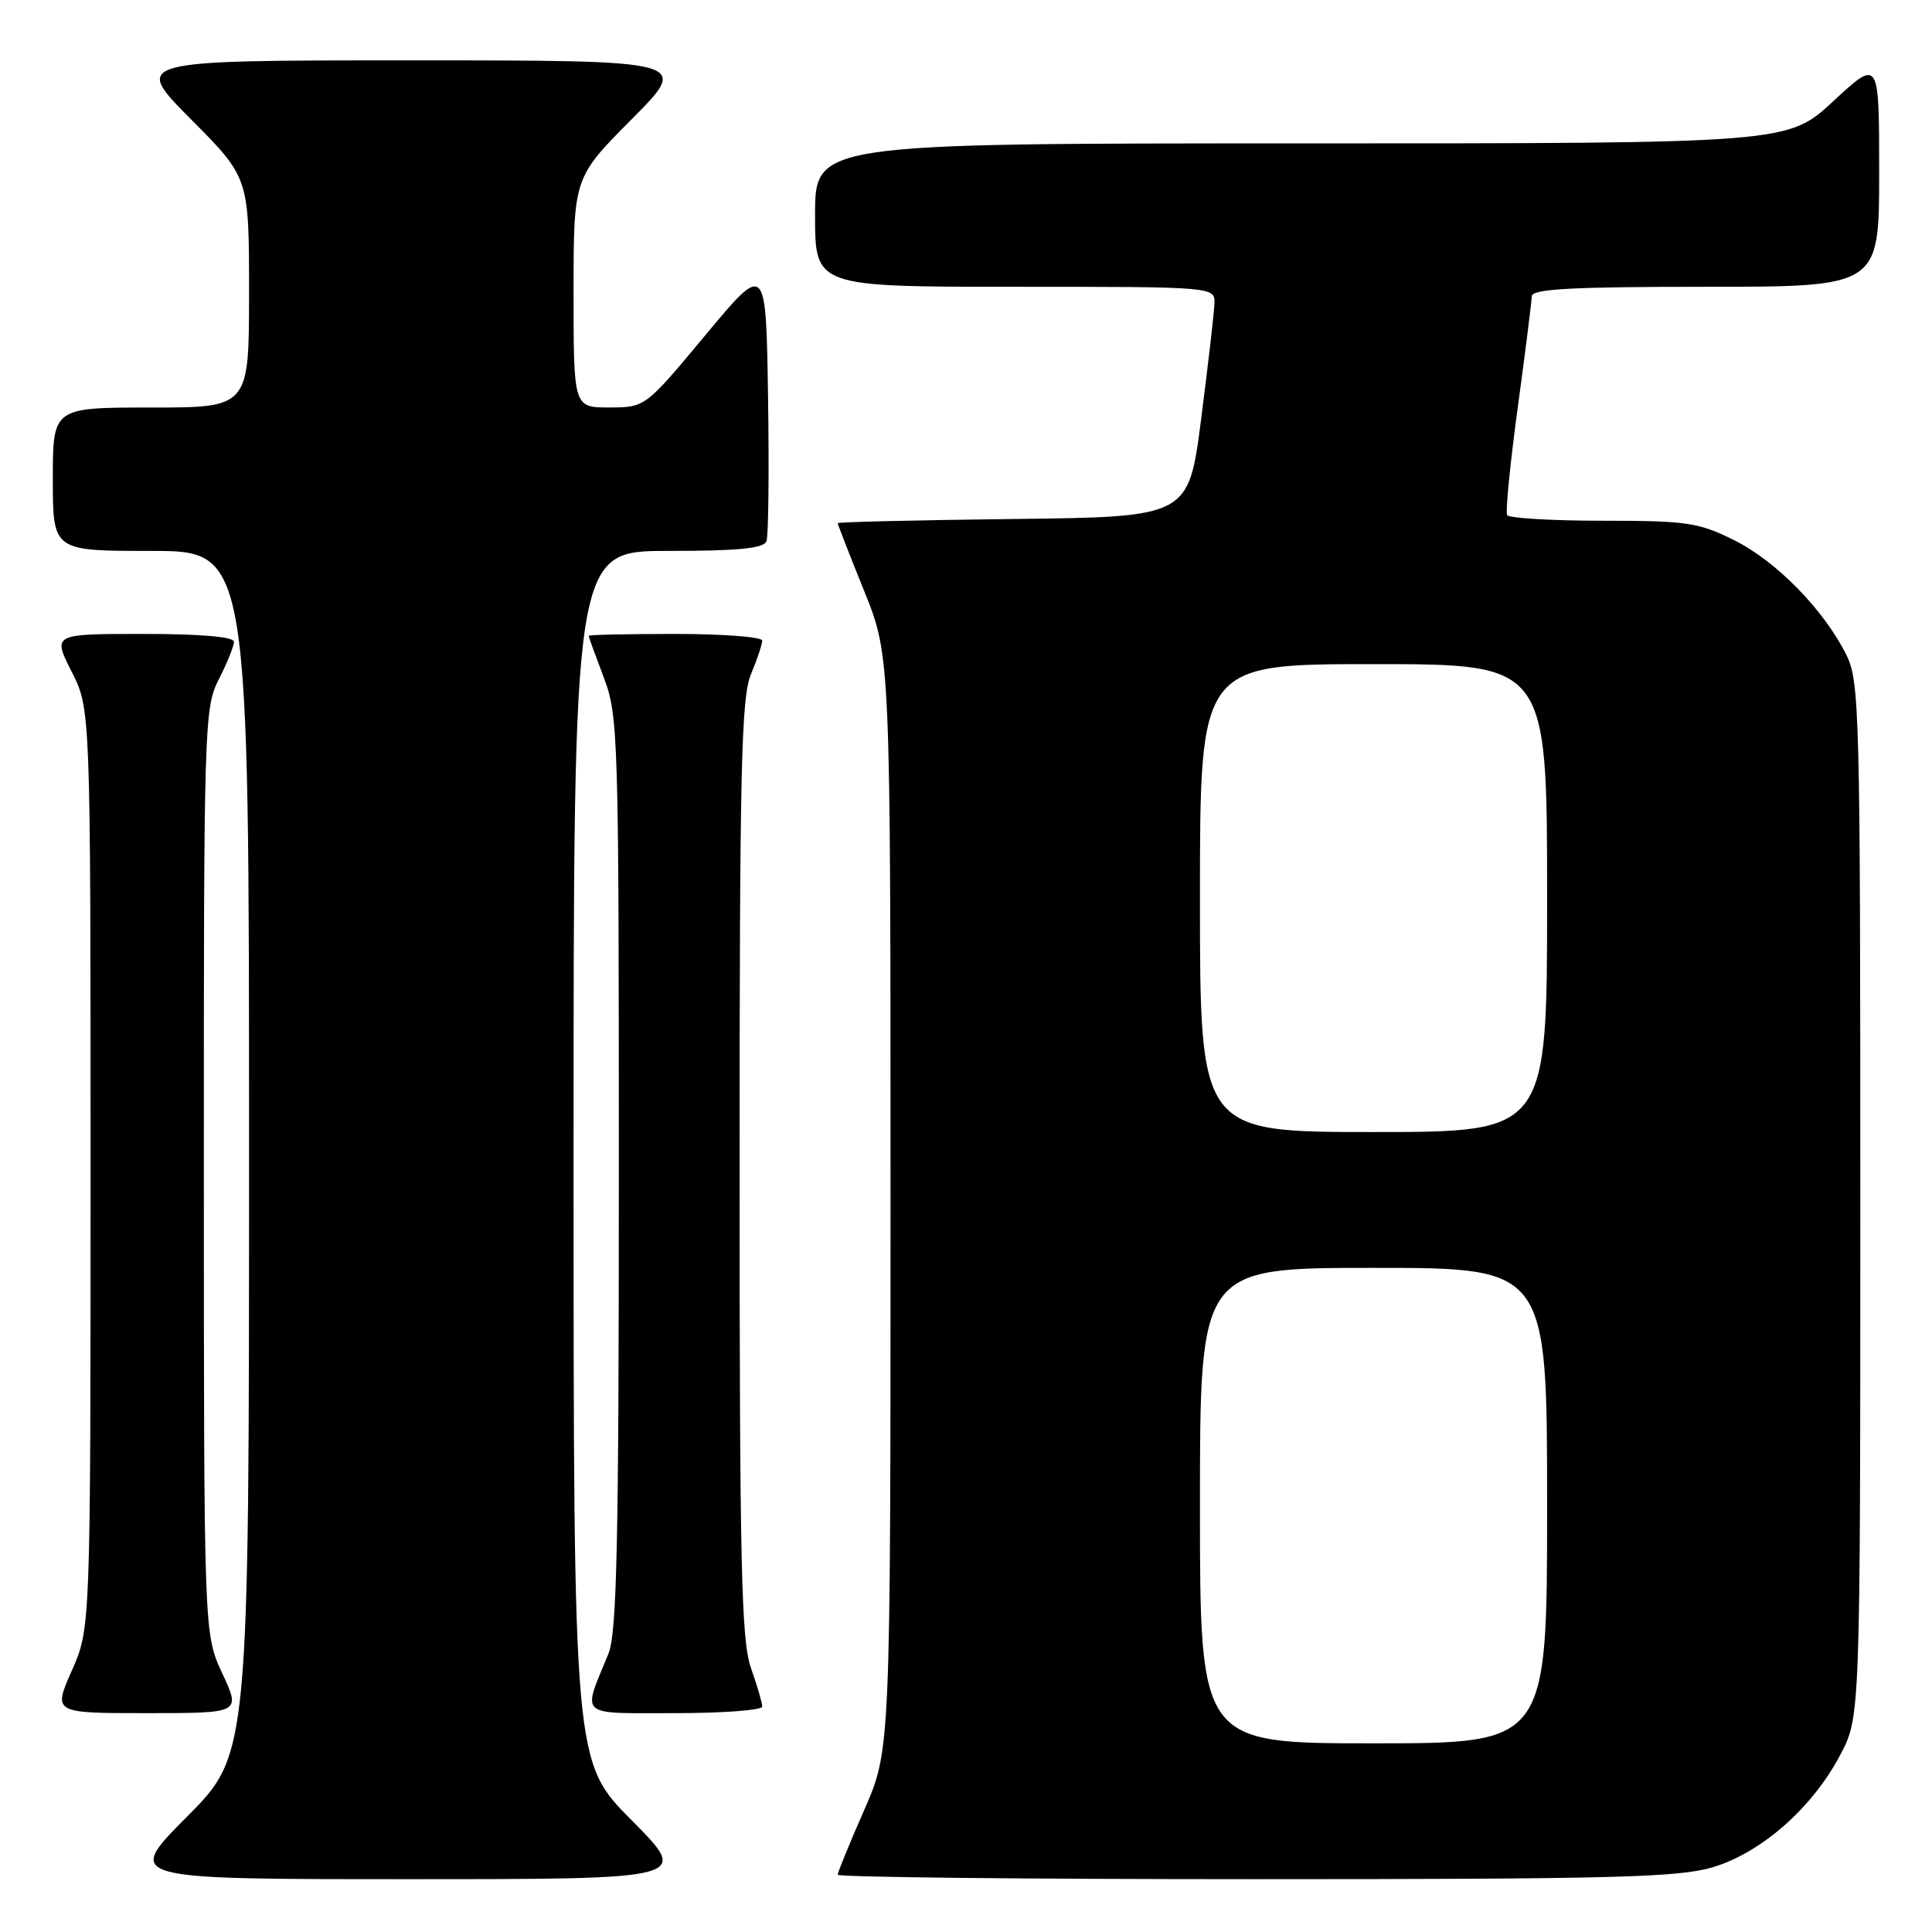 <?xml version="1.0" encoding="UTF-8" standalone="no"?>
<!DOCTYPE svg PUBLIC "-//W3C//DTD SVG 1.1//EN" "http://www.w3.org/Graphics/SVG/1.1/DTD/svg11.dtd" >
<svg xmlns="http://www.w3.org/2000/svg" xmlns:xlink="http://www.w3.org/1999/xlink" version="1.1" viewBox="0 0 256 256">
 <g >
 <path fill="currentColor"
d=" M 83.73 241.23 C 76.00 233.46 76.00 233.46 76.00 153.23 C 76.00 73.00 76.00 73.00 88.53 73.00 C 97.81 73.00 101.19 72.67 101.56 71.72 C 101.83 71.01 101.92 62.41 101.77 52.60 C 101.50 34.76 101.50 34.76 93.50 44.37 C 85.50 53.98 85.50 53.98 80.75 53.99 C 76.00 54.00 76.00 54.00 76.00 38.77 C 76.00 23.54 76.00 23.54 83.73 15.77 C 91.45 8.00 91.45 8.00 54.50 8.00 C 17.55 8.00 17.55 8.00 25.27 15.77 C 33.00 23.54 33.00 23.54 33.00 38.77 C 33.00 54.00 33.00 54.00 20.00 54.00 C 7.00 54.00 7.00 54.00 7.00 63.50 C 7.00 73.00 7.00 73.00 20.00 73.00 C 33.00 73.00 33.00 73.00 33.00 152.73 C 33.00 232.46 33.00 232.46 24.77 240.73 C 16.54 249.00 16.54 249.00 54.00 249.00 C 91.45 249.00 91.45 249.00 83.73 241.23 Z  M 226.91 247.43 C 233.38 245.51 240.13 239.57 243.84 232.54 C 246.50 227.50 246.50 227.50 246.50 159.00 C 246.50 94.33 246.40 90.29 244.65 86.77 C 241.68 80.81 235.39 74.37 229.79 71.58 C 225.07 69.23 223.53 69.00 212.36 69.00 C 205.63 69.00 199.93 68.66 199.70 68.25 C 199.47 67.84 200.10 61.42 201.11 54.00 C 202.12 46.58 202.95 39.94 202.97 39.25 C 202.99 38.29 208.28 38.00 226.00 38.00 C 249.00 38.00 249.00 38.00 249.00 22.89 C 249.00 7.78 249.00 7.78 242.94 13.39 C 236.89 19.00 236.89 19.00 172.44 19.00 C 108.00 19.00 108.00 19.00 108.00 28.50 C 108.00 38.00 108.00 38.00 134.50 38.00 C 161.00 38.00 161.00 38.00 160.92 40.25 C 160.87 41.49 160.08 48.35 159.16 55.50 C 157.49 68.50 157.49 68.50 134.25 68.77 C 121.46 68.92 111.00 69.17 111.00 69.32 C 111.00 69.48 112.57 73.52 114.50 78.29 C 118.00 86.97 118.00 86.97 118.00 159.44 C 118.00 231.90 118.00 231.90 114.50 239.86 C 112.58 244.24 111.00 248.09 111.00 248.41 C 111.00 248.74 135.89 249.00 166.32 249.00 C 213.63 249.00 222.40 248.77 226.91 247.43 Z  M 29.46 221.75 C 27.02 216.50 27.02 216.50 27.01 155.21 C 27.00 95.88 27.06 93.79 29.00 90.00 C 30.10 87.84 31.00 85.61 31.00 85.04 C 31.00 84.38 26.63 84.00 18.98 84.00 C 6.97 84.00 6.97 84.00 9.48 88.97 C 12.00 93.93 12.00 93.93 12.00 154.84 C 12.00 215.75 12.00 215.75 9.51 221.38 C 7.03 227.00 7.03 227.00 19.47 227.00 C 31.91 227.00 31.91 227.00 29.46 221.75 Z  M 101.00 226.13 C 101.00 225.64 100.33 223.34 99.50 221.00 C 98.23 217.40 98.00 207.31 98.00 154.84 C 98.00 102.08 98.22 92.41 99.50 89.35 C 100.33 87.37 101.00 85.36 101.00 84.88 C 101.00 84.40 95.83 84.00 89.50 84.00 C 83.17 84.00 78.00 84.11 78.00 84.25 C 78.00 84.39 78.90 86.87 80.00 89.76 C 81.92 94.81 82.00 97.45 82.00 155.39 C 82.00 204.42 81.74 216.39 80.62 219.13 C 77.14 227.63 76.43 227.00 89.43 227.00 C 95.79 227.00 101.00 226.61 101.00 226.13 Z  M 159.00 199.50 C 159.00 168.00 159.00 168.00 182.00 168.00 C 205.00 168.00 205.00 168.00 205.00 199.50 C 205.00 231.00 205.00 231.00 182.00 231.00 C 159.00 231.00 159.00 231.00 159.00 199.50 Z  M 159.00 119.00 C 159.00 88.00 159.00 88.00 182.00 88.00 C 205.00 88.00 205.00 88.00 205.00 119.00 C 205.00 150.00 205.00 150.00 182.00 150.00 C 159.00 150.00 159.00 150.00 159.00 119.00 Z "/>
</g>
</svg>